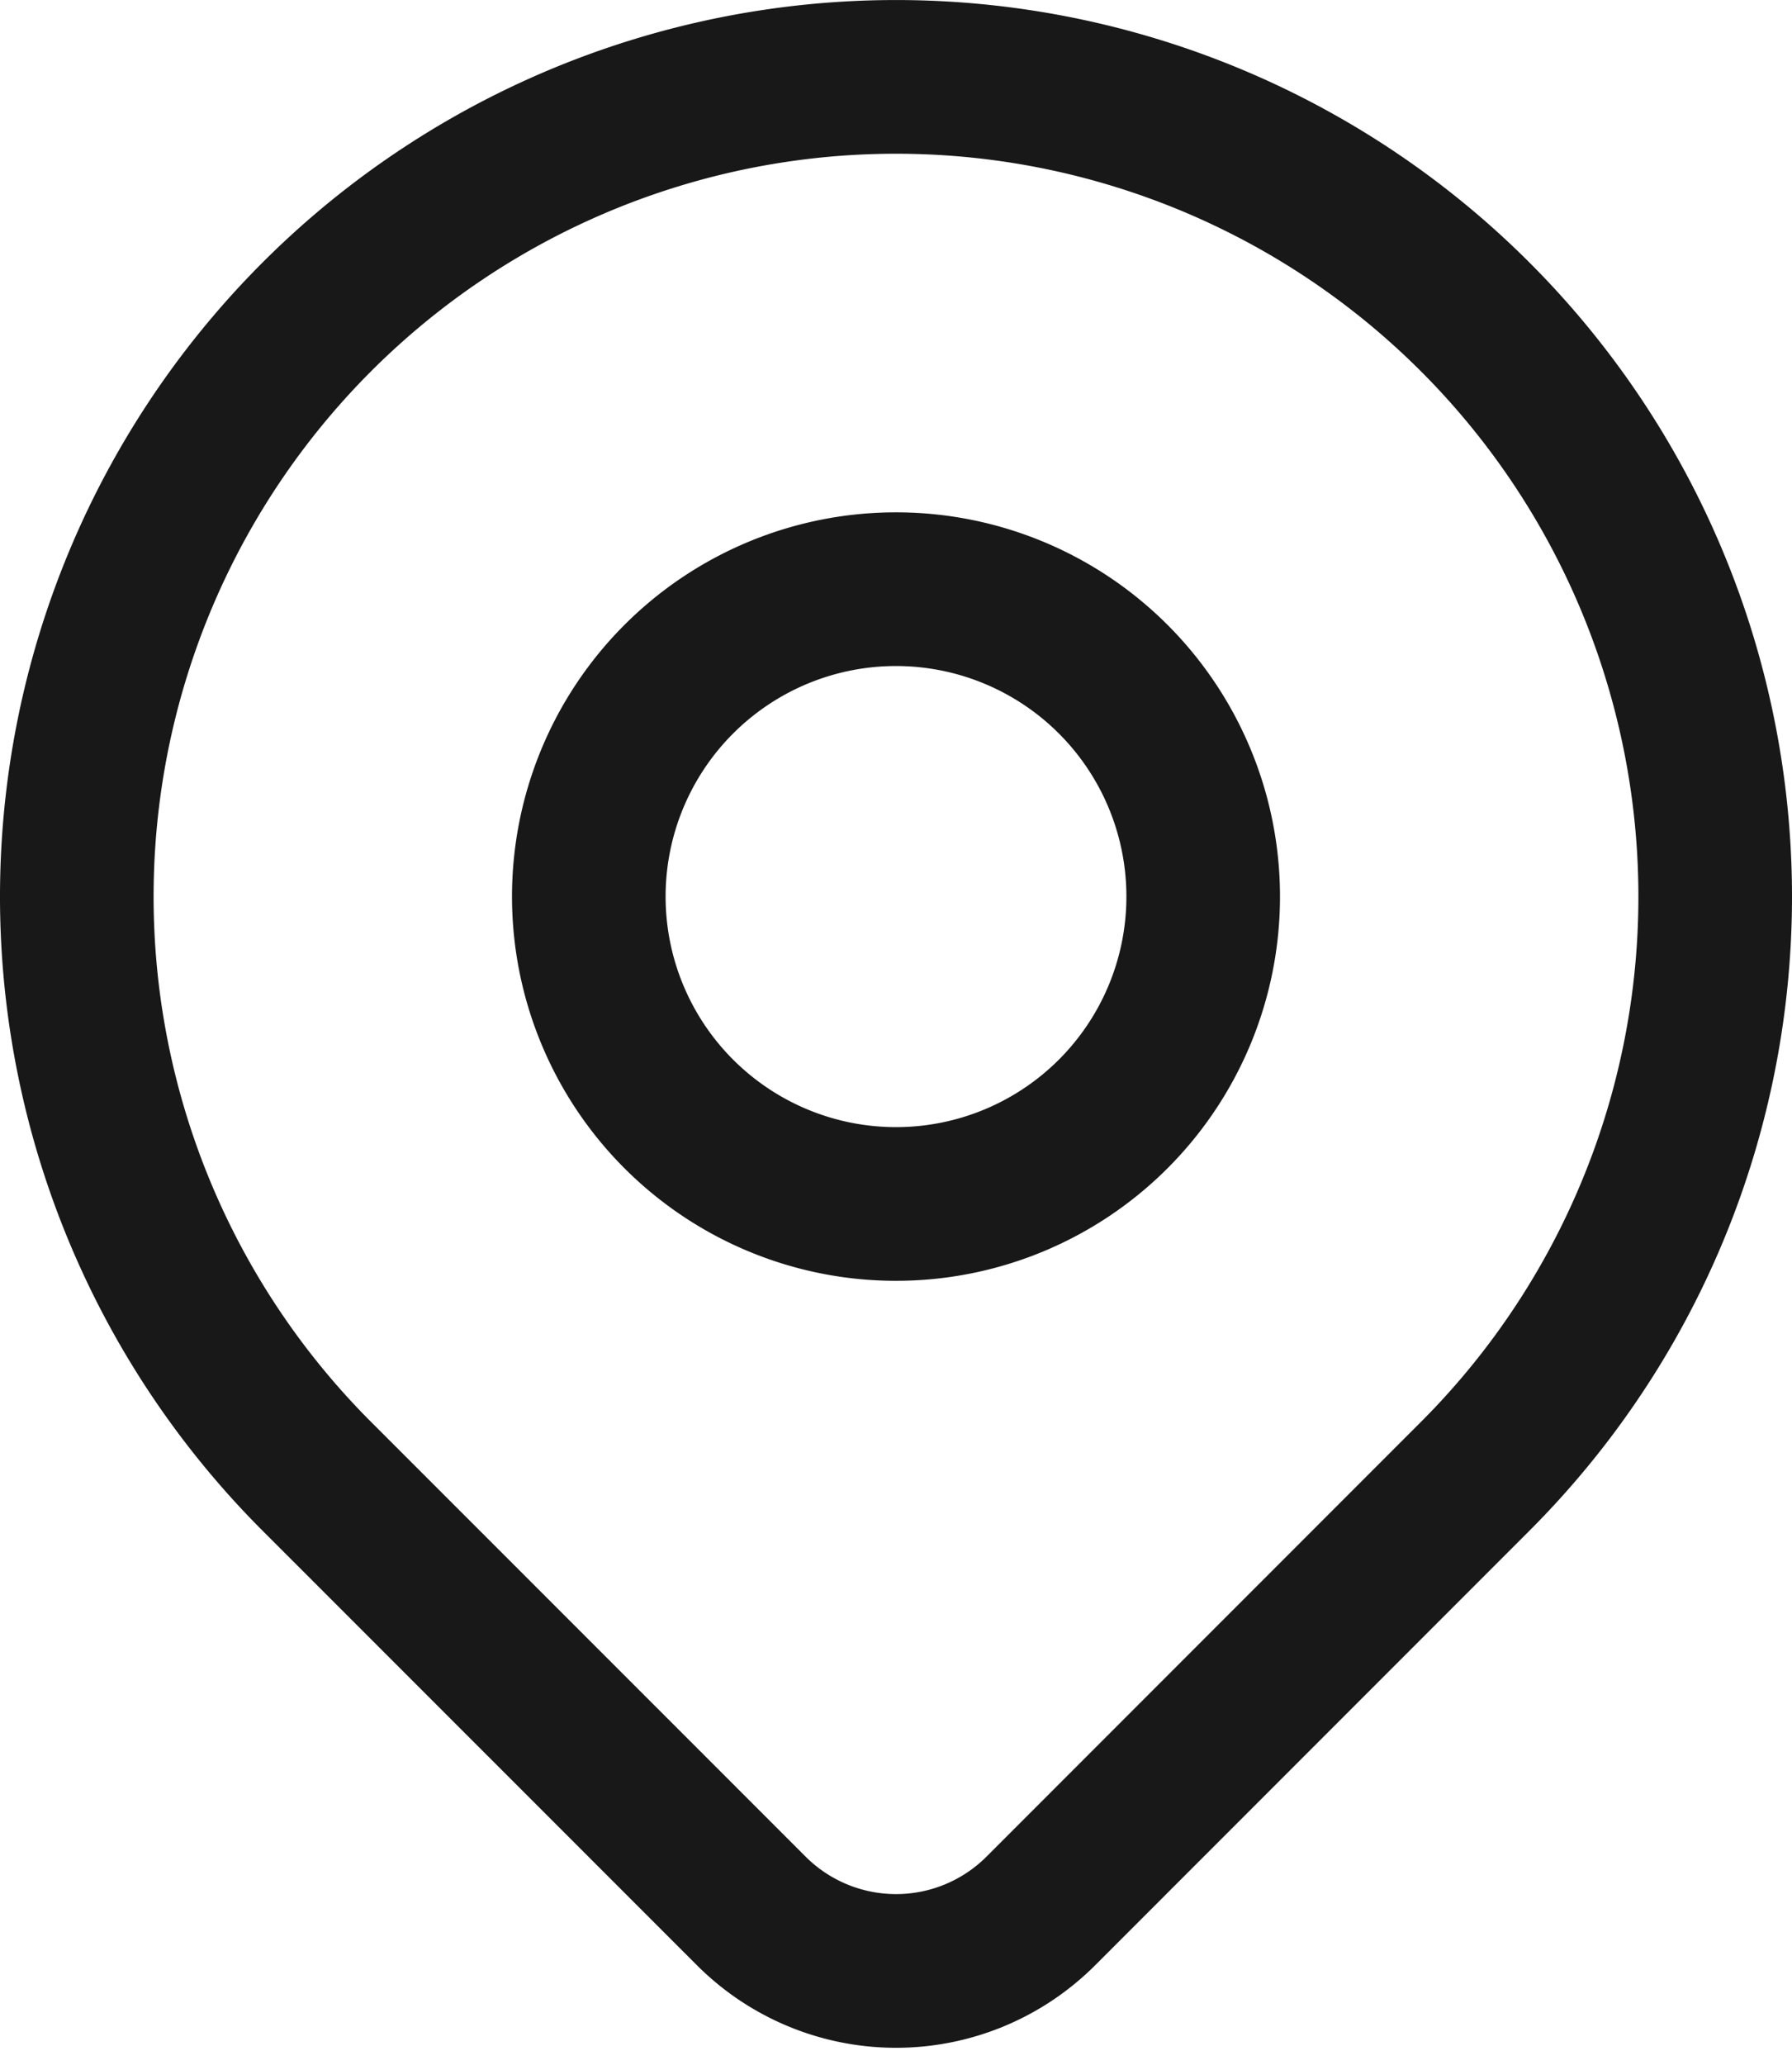 <svg xmlns="http://www.w3.org/2000/svg" width="17.5" height="20.151" viewBox="0 0 17.5 20.151">
  <g id="Group_32045" data-name="Group 32045" transform="translate(-3.25 -2.25)">
    <path id="Path_32623" data-name="Path 32623" d="M9,11a3,3,0,1,0,3-3,3,3,0,0,0-3,3" fill="none" stroke="#181818" stroke-linecap="round" stroke-linejoin="round" stroke-width="1.5"/>
    <path id="Path_32624" data-name="Path 32624" d="M17.657,16.657,13.414,20.9a2,2,0,0,1-2.827,0L6.343,16.657a8,8,0,1,1,11.314,0Z" fill="none" stroke="#181818" stroke-linecap="round" stroke-linejoin="round" stroke-width="1.5"/>
  </g>
</svg>
